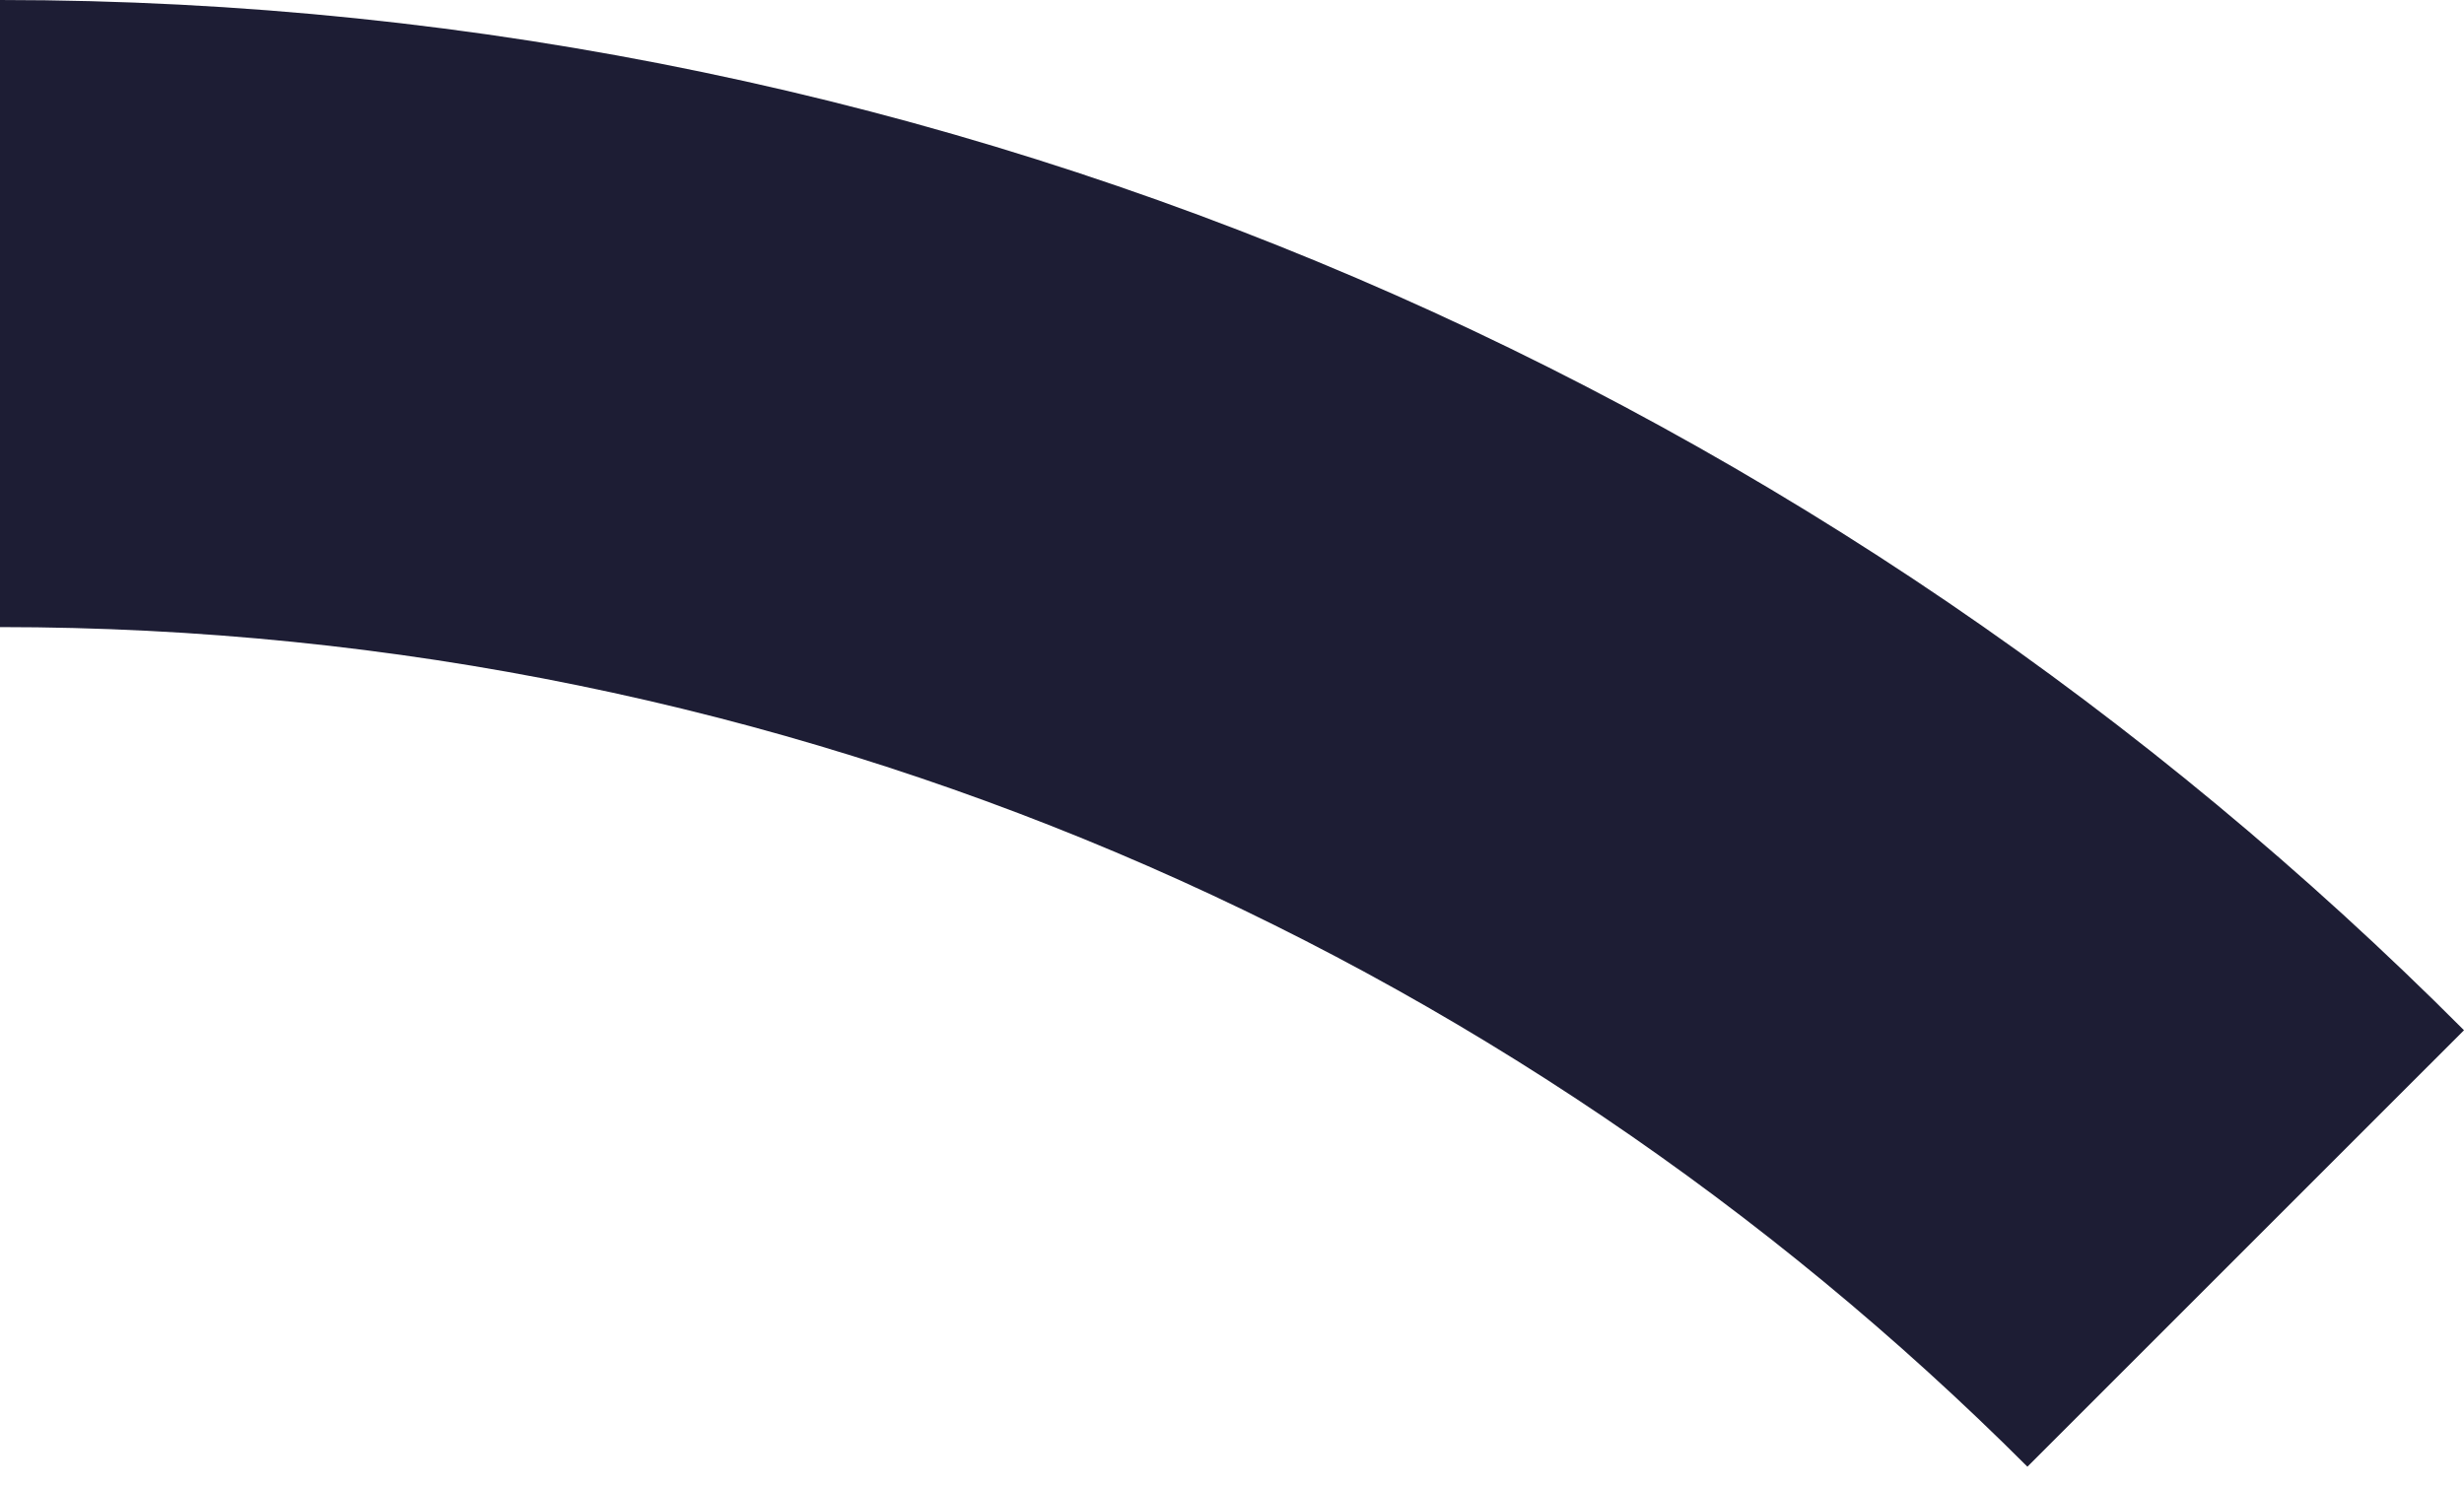 <svg width="53" height="32" viewBox="0 0 53 32" fill="none" xmlns="http://www.w3.org/2000/svg">
<path fill-rule="evenodd" clip-rule="evenodd" d="M0 13.491V-1.9115e-06C20.698 -1.9115e-06 39.436 8.562 53 22.164L43.609 31.554C32.449 20.394 17.03 13.491 0 13.491Z" fill="#1D1D34"/>
</svg>

